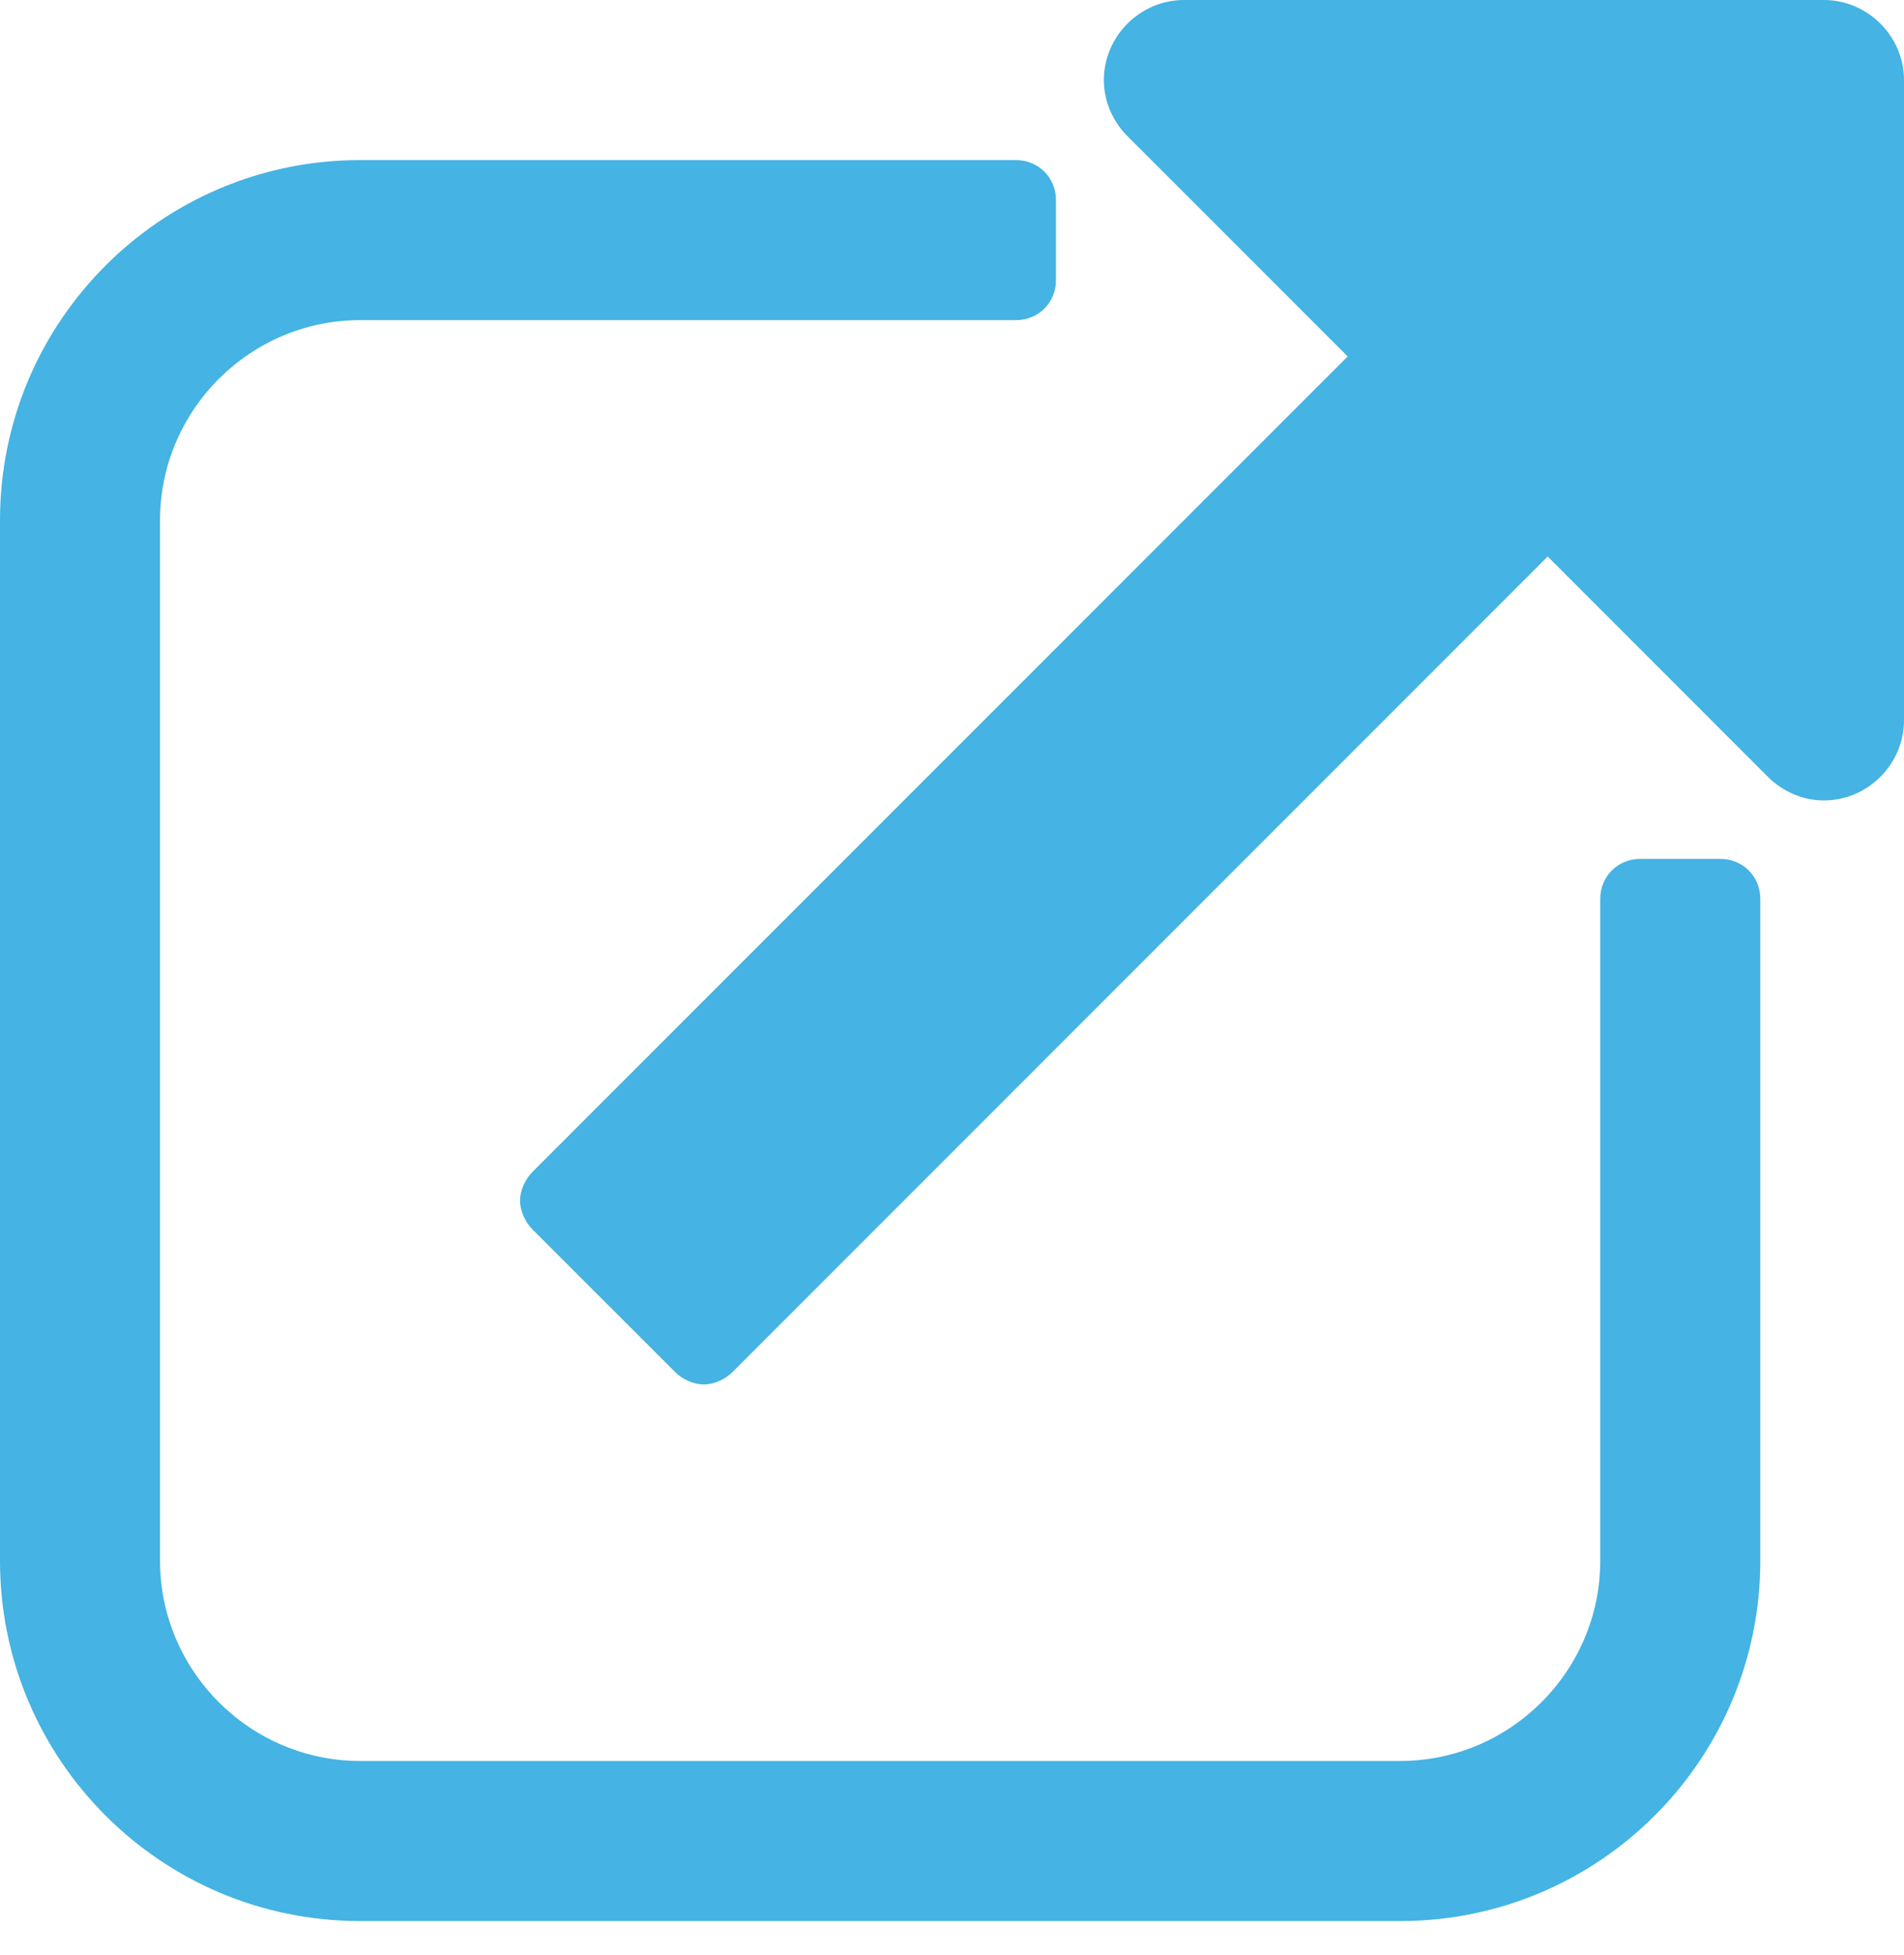 <?xml version="1.0" encoding="UTF-8"?>
<svg width="38px" height="39px" viewBox="0 0 38 39" version="1.1" xmlns="http://www.w3.org/2000/svg" xmlns:xlink="http://www.w3.org/1999/xlink">
    <!-- Generator: Sketch 47.1 (45422) - http://www.bohemiancoding.com/sketch -->
    <title>💎 / linkout</title>
    <desc>Created with Sketch.</desc>
    <defs></defs>
    <g id="Symbols" stroke="none" stroke-width="1" fill="none" fill-rule="evenodd">
        <g id="💎-/-linkout" fill="#45B3E3">
            <path d="M38,14.372 C38,15.245 37.276,15.969 36.403,15.969 C35.979,15.969 35.58,15.794 35.28,15.495 L30.889,11.103 L14.62,27.372 C14.471,27.522 14.246,27.621 14.046,27.621 C13.847,27.621 13.622,27.522 13.473,27.372 L10.627,24.528 C10.478,24.378 10.379,24.153 10.379,23.953 C10.379,23.754 10.478,23.529 10.627,23.38 L26.897,7.111 L22.505,2.72 C22.206,2.421 22.031,2.021 22.031,1.596 C22.031,0.724 22.755,0 23.628,0 L36.403,0 C37.276,0 38,0.724 38,1.596 L38,14.372 Z M35.132,31.139 C35.132,35.107 31.913,38.326 27.946,38.326 L7.186,38.326 C3.218,38.326 0,35.107 0,31.139 L0,10.38 C0,6.413 3.218,3.194 7.186,3.194 L20.276,3.194 C20.726,3.194 21.075,3.543 21.075,3.992 L21.075,5.589 C21.075,6.038 20.726,6.387 20.276,6.387 L7.186,6.387 C4.99,6.387 3.194,8.184 3.194,10.38 L3.194,31.139 C3.194,33.335 4.99,35.132 7.186,35.132 L27.946,35.132 C30.142,35.132 31.938,33.335 31.938,31.139 L31.938,17.933 C31.938,17.484 32.287,17.135 32.737,17.135 L34.334,17.135 C34.782,17.135 35.132,17.484 35.132,17.933 L35.132,31.139 Z" id="Fill-1"></path>
        </g>
    </g>
</svg>